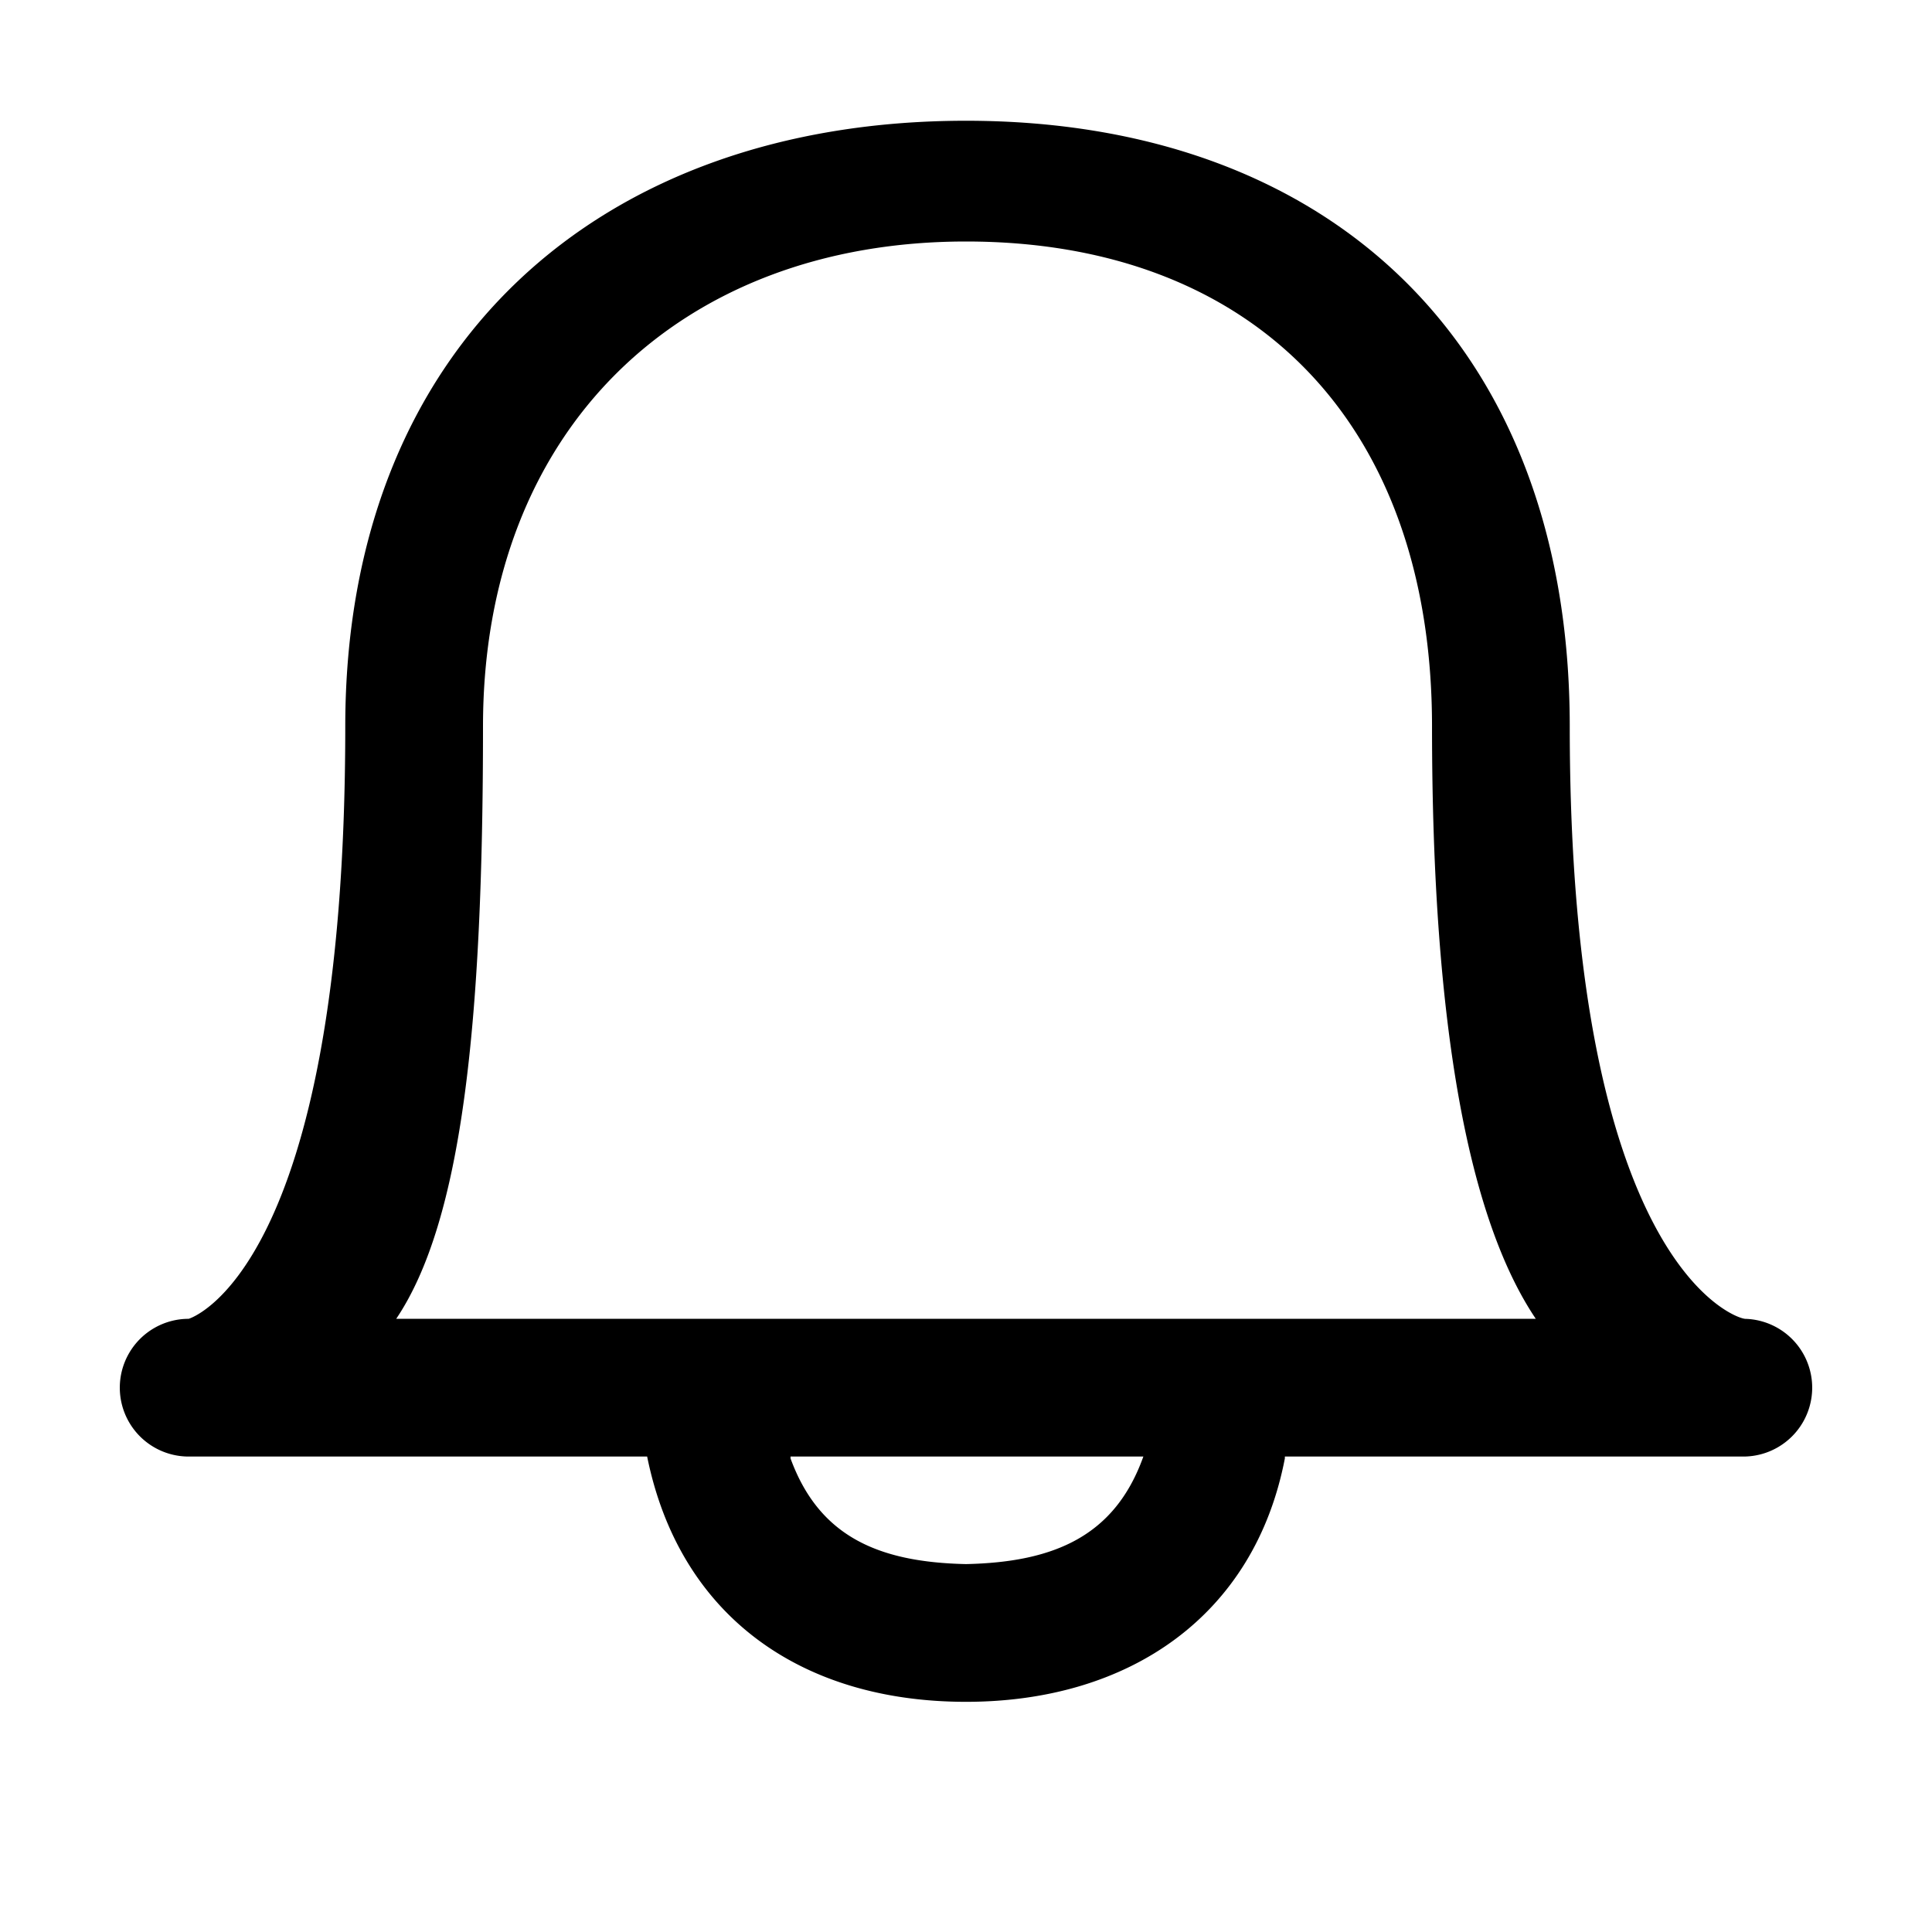 <svg xmlns="http://www.w3.org/2000/svg" xml:space="preserve" svgo-fixed="true" viewBox="0 0 1024 1024"><path d="M925 699h-1a36 36 0 0 1 0 73H681v1c-16 83-82 129-169 129-88 0-152-46-169-130H100a36 36 0 0 1 0-73s83-24 83-314c0-202 135-321 329-321 193 0 320 119 320 321 0 285 88 314 93 314M512 829c47-1 79-15 94-57H419v1c15 41 46 55 93 56M210 699h604c-35-52-55-153-55-314 0-162-96-257-247-257s-256 99-256 257c0 157-11 262-46 314"/></svg>